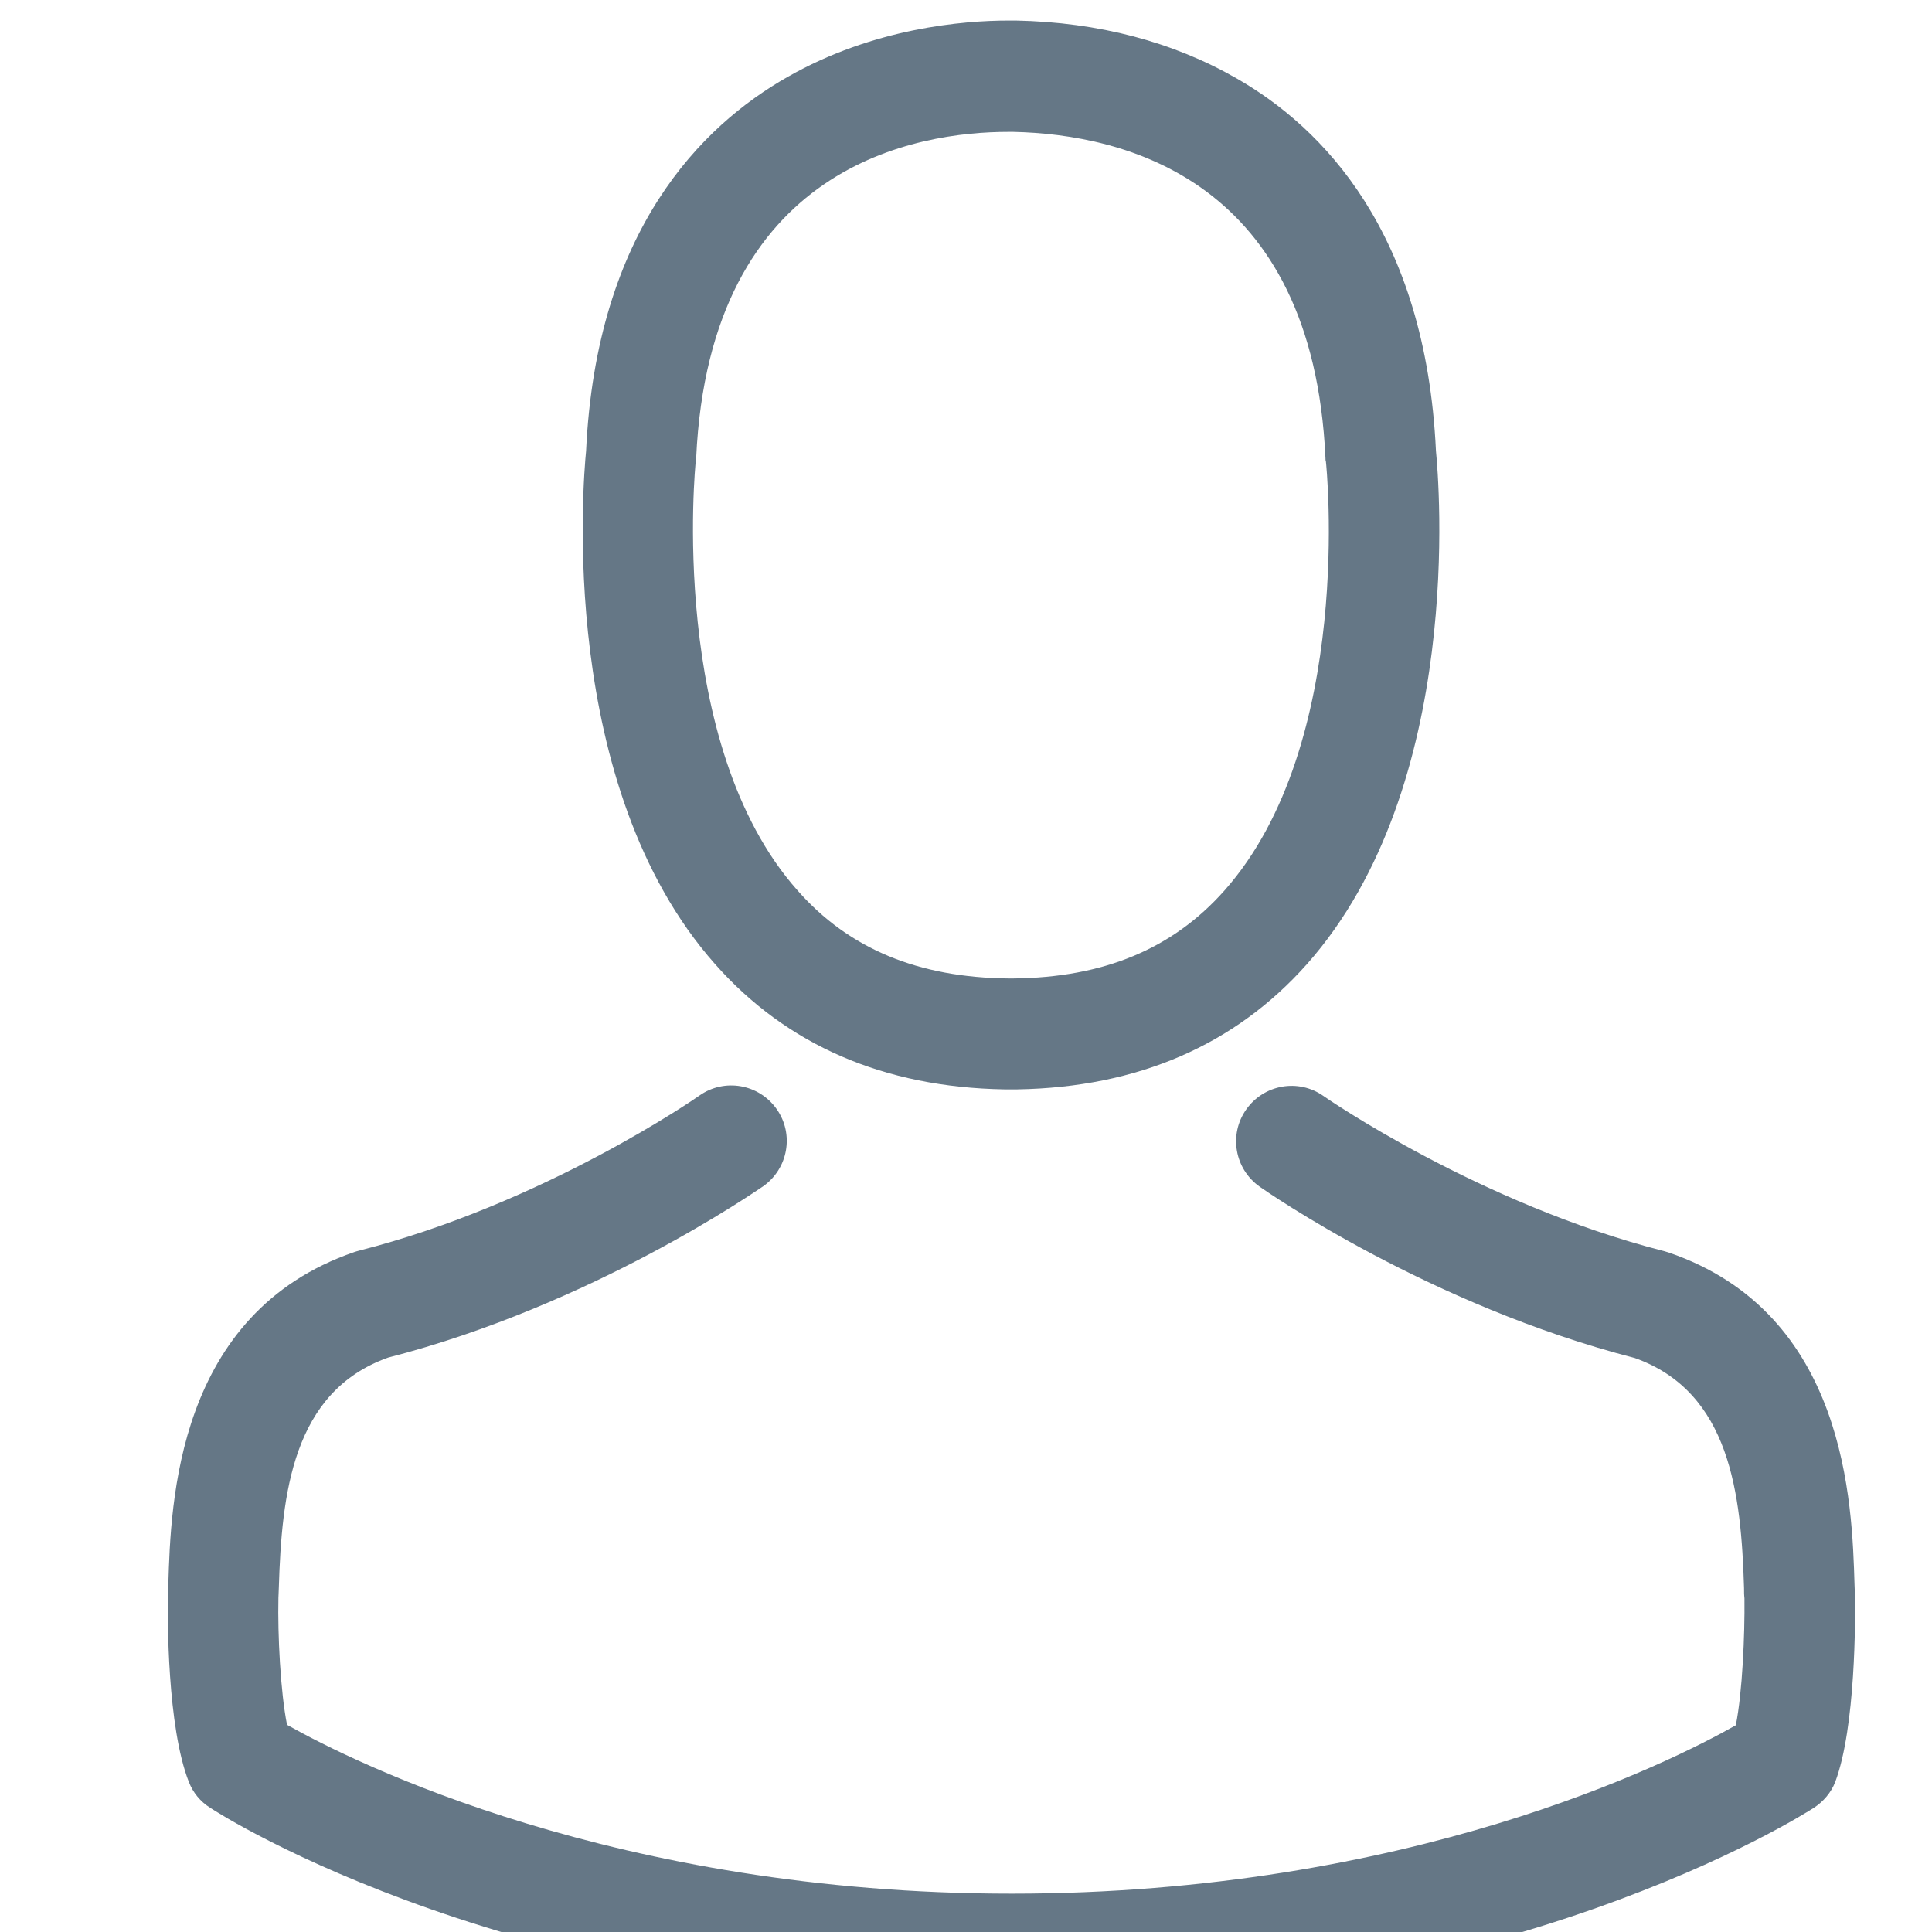 <?xml version="1.0" encoding="UTF-8" standalone="no"?>
<!-- Created with Inkscape (http://www.inkscape.org/) -->

<svg
   xmlns:dc="http://purl.org/dc/elements/1.1/"
   xmlns:cc="http://creativecommons.org/ns#"
   xmlns:rdf="http://www.w3.org/1999/02/22-rdf-syntax-ns#"
   xmlns:svg="http://www.w3.org/2000/svg"
   xmlns="http://www.w3.org/2000/svg"
   xmlns:sodipodi="http://sodipodi.sourceforge.net/DTD/sodipodi-0.dtd"
   xmlns:inkscape="http://www.inkscape.org/namespaces/inkscape"
   width="16"
   height="16"
   viewBox="0 0 4.233 4.233"
   version="1.1"
   id="svg8"
   inkscape:version="0.92.3 (2405546, 2018-03-11)"
   sodipodi:docname="icon-profile.svg">
  <defs
     id="defs2" />
  <sodipodi:namedview
     id="base"
     pagecolor="#ffffff"
     bordercolor="#666666"
     borderopacity="1.0"
     inkscape:pageopacity="0.0"
     inkscape:pageshadow="2"
     inkscape:zoom="22.4"
     inkscape:cx="5.3147763"
     inkscape:cy="7.2236909"
     inkscape:document-units="mm"
     inkscape:current-layer="layer1"
     showgrid="false"
     units="px"
     inkscape:window-width="1366"
     inkscape:window-height="697"
     inkscape:window-x="1280"
     inkscape:window-y="256"
     inkscape:window-maximized="1" />
  <g
     inkscape:label="Camada 1"
     inkscape:groupmode="layer"
     id="layer1"
     transform="translate(0,-292.767)">
    <g
       id="g509"
       transform="matrix(0.009,0,0,0.009,0.043,292.812)">
      <g
         id="g507">
	<g
   id="g505">
		<path
   id="path501"
   data-old_color="#000000"
   class="active-path"
   data-original="#000000"
   d="m 239.7,260.2 c 0.5,0 1,0 1.6,0 0.2,0 0.4,0 0.6,0 0.3,0 0.7,0 1,0 29.3,-0.5 53,-10.8 70.5,-30.5 38.5,-43.4 32.1,-117.8 31.4,-124.9 C 342.3,51.5 317.1,26 296.3,14.1 280.8,5.2 262.7,0.4 242.5,0 h -0.7 c -0.1,0 -0.3,0 -0.4,0 h -0.6 c -11.1,0 -32.9,1.8 -53.8,13.7 -21,11.9 -46.6,37.4 -49.1,91.1 -0.7,7.1 -7.1,81.5 31.4,124.9 17.4,19.7 41.1,30 70.4,30.5 z M 164.6,107.3 c 0,-0.3 0.1,-0.6 0.1,-0.8 3.3,-71.7 54.2,-79.4 76,-79.4 h 0.4 c 0.2,0 0.5,0 0.8,0 27,0.6 72.9,11.6 76,79.4 0,0.3 0,0.6 0.1,0.8 0.1,0.7 7.1,68.7 -24.7,104.5 -12.6,14.2 -29.4,21.2 -51.5,21.4 -0.2,0 -0.3,0 -0.5,0 v 0 c -0.2,0 -0.3,0 -0.5,0 -22,-0.2 -38.9,-7.2 -51.4,-21.4 -31.7,-35.6 -24.9,-103.9 -24.8,-104.5 z"
   inkscape:connector-curvature="0"
   style="fill:#657786" />

		<path
   id="path503"
   data-old_color="#000000"
   class="active-path"
   data-original="#000000"
   d="m 446.8,383.6 c 0,-0.1 0,-0.2 0,-0.3 0,-0.8 -0.1,-1.6 -0.1,-2.5 -0.6,-19.8 -1.9,-66.1 -45.3,-80.9 -0.3,-0.1 -0.7,-0.2 -1,-0.3 -45.1,-11.5 -82.6,-37.5 -83,-37.8 -6.1,-4.3 -14.5,-2.8 -18.8,3.3 -4.3,6.1 -2.8,14.5 3.3,18.8 1.7,1.2 41.5,28.9 91.3,41.7 23.3,8.3 25.9,33.2 26.6,56 0,0.9 0,1.7 0.1,2.5 0.1,9 -0.5,22.9 -2.1,30.9 -16.2,9.2 -79.7,41 -176.3,41 C 145.3,456 81.4,424.1 65.1,414.9 63.5,406.9 62.8,393 63,384 c 0,-0.8 0.1,-1.6 0.1,-2.5 0.7,-22.8 3.3,-47.7 26.6,-56 49.8,-12.8 89.6,-40.6 91.3,-41.7 6.1,-4.3 7.6,-12.7 3.3,-18.8 -4.3,-6.1 -12.7,-7.6 -18.8,-3.3 -0.4,0.3 -37.7,26.3 -83,37.8 -0.4,0.1 -0.7,0.2 -1,0.3 -43.4,14.9 -44.7,61.2 -45.3,80.9 0,0.9 0,1.7 -0.1,2.5 0,0.1 0,0.2 0,0.3 -0.1,5.2 -0.2,31.9 5.1,45.3 1,2.6 2.8,4.8 5.2,6.3 3,2 74.9,47.8 195.2,47.8 120.3,0 192.2,-45.9 195.2,-47.8 2.3,-1.5 4.2,-3.7 5.2,-6.3 5,-13.3 4.9,-40 4.8,-45.2 z"
   inkscape:connector-curvature="0"
   style="fill:#657786" />

	</g>

</g>
    </g>
  </g>
</svg>
